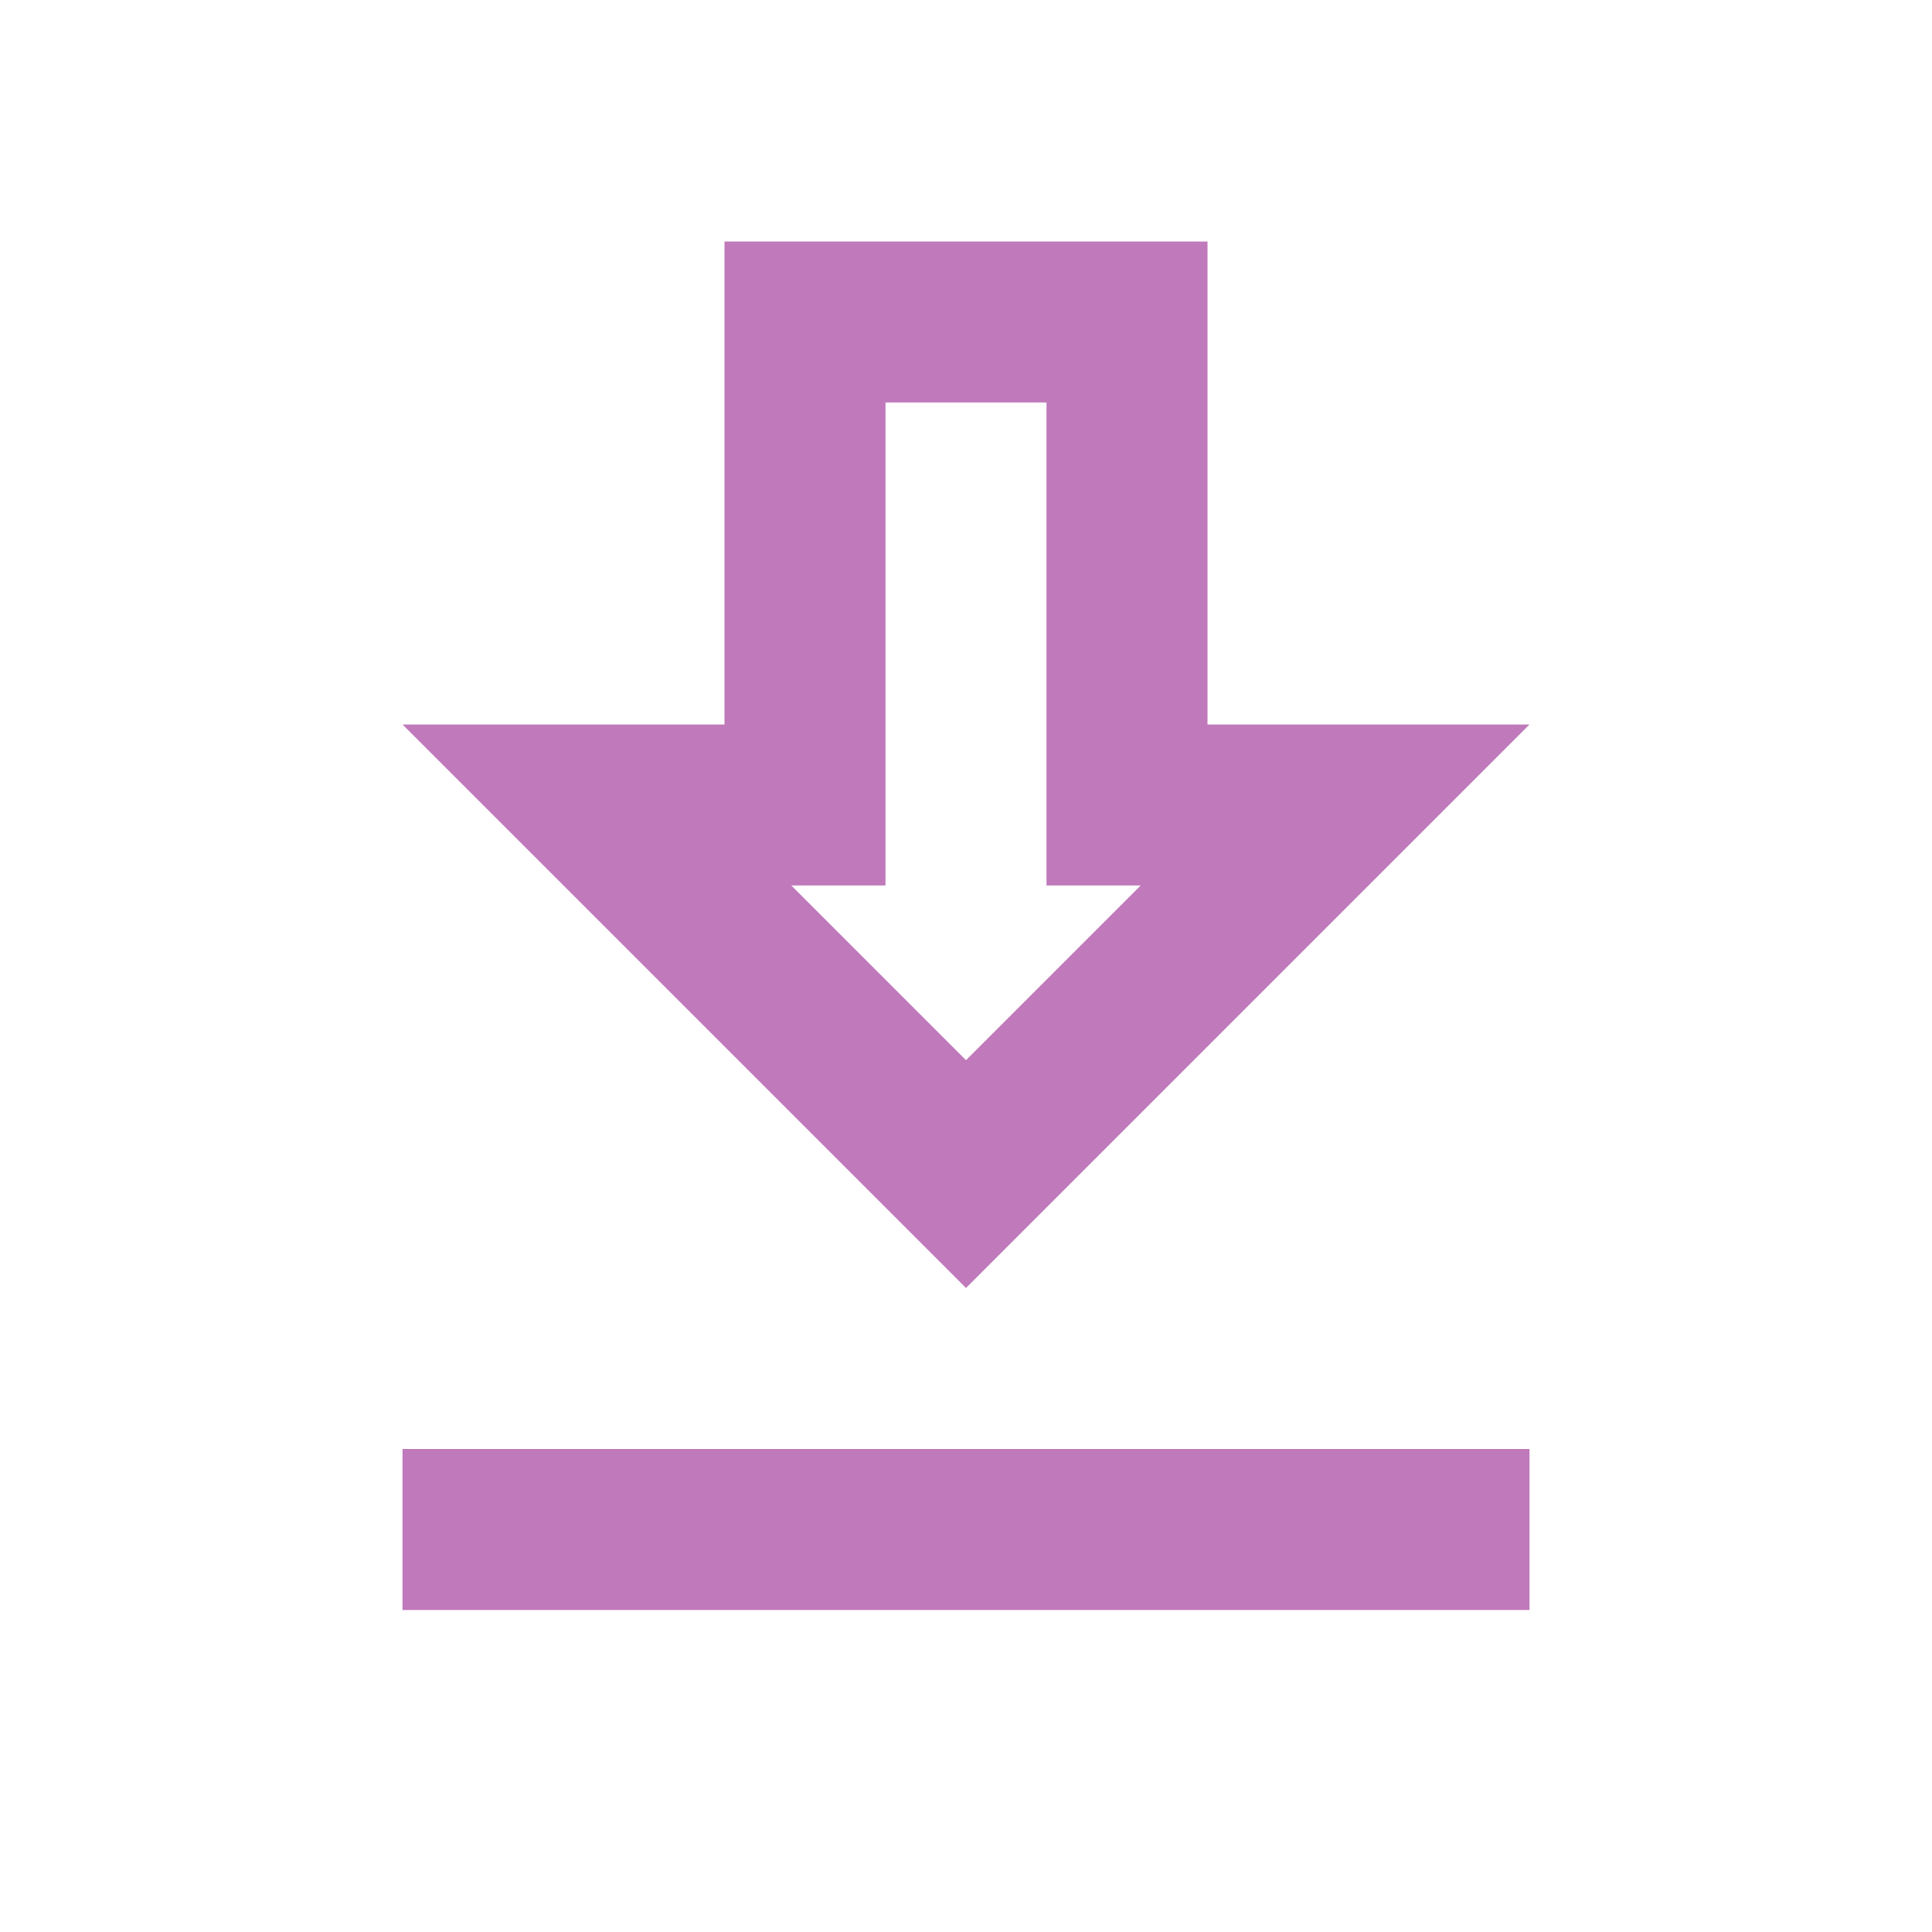 <svg xmlns="http://www.w3.org/2000/svg" height="24px" viewBox="0 0 24 24" width="24px" fill="#C079BA"><path d="M0 0h24v24H0V0z" fill="none"/><path d="M19 9h-4V3H9v6H5l7 7 7-7zm-8 2V5h2v6h1.17L12 13.17 9.83 11H11zm-6 7h14v2H5z"/></svg>
